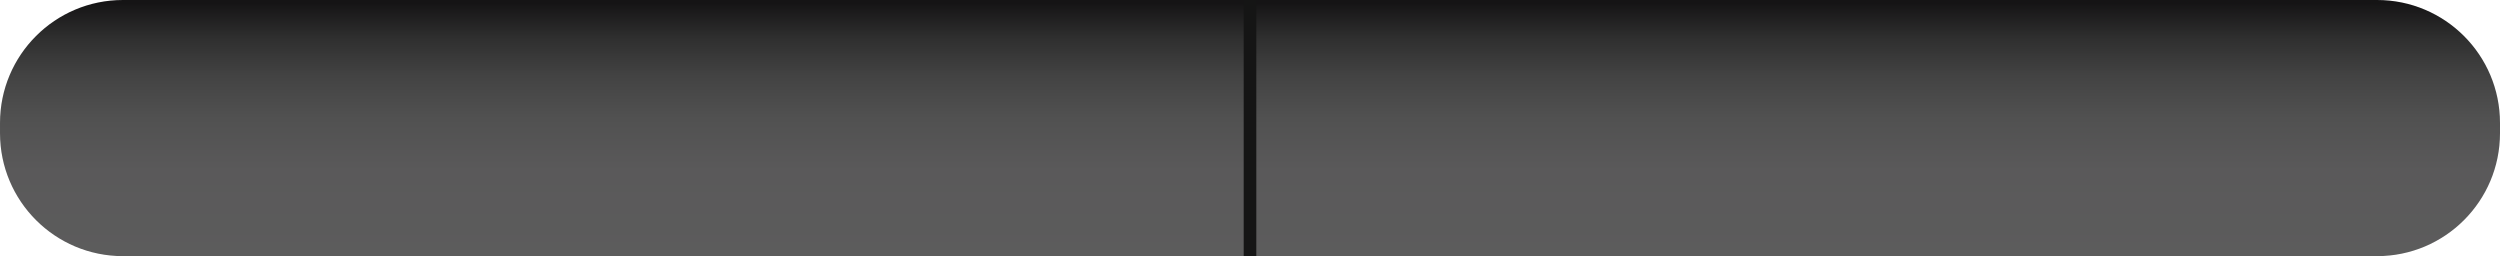 <?xml version="1.0" encoding="utf-8"?>
<!-- Generator: Adobe Illustrator 15.0.0, SVG Export Plug-In . SVG Version: 6.00 Build 0)  -->
<!DOCTYPE svg PUBLIC "-//W3C//DTD SVG 1.1//EN" "http://www.w3.org/Graphics/SVG/1.1/DTD/svg11.dtd">
<svg version="1.1" id="Layer_1" xmlns="http://www.w3.org/2000/svg" xmlns:xlink="http://www.w3.org/1999/xlink" x="0px" y="0px"
	 width="244px" height="25px" viewBox="116.5 18 244 25" enable-background="new 116.5 18 244 25" xml:space="preserve">
<g>
	
		<linearGradient id="SVGID_1_" gradientUnits="userSpaceOnUse" x1="530.5" y1="-408.834" x2="530.5" y2="-433.557" gradientTransform="matrix(1 0 0 -1 -292 -390.5)">
		<stop  offset="0" style="stop-color:#151415"/>
		<stop  offset="0.003" style="stop-color:#161516"/>
		<stop  offset="0.138" style="stop-color:#2F2F2F"/>
		<stop  offset="0.287" style="stop-color:#434343"/>
		<stop  offset="0.455" style="stop-color:#515151"/>
		<stop  offset="0.66" style="stop-color:#5A595A"/>
		<stop  offset="1" style="stop-color:#5C5C5C"/>
	</linearGradient>
	<path fill="url(#SVGID_1_)" d="M360.5,31c0,6.627-5.373,12-12,12h-220c-6.627,0-12-5.373-12-12v-1c0-6.627,5.373-12,12-12h220
		c6.627,0,12,5.373,12,12V31z"/>
	<line fill="none" stroke="#151515" stroke-width="1.231" stroke-miterlimit="10" x1="238.5" y1="43" x2="238.5" y2="18"/>
</g>
</svg>

